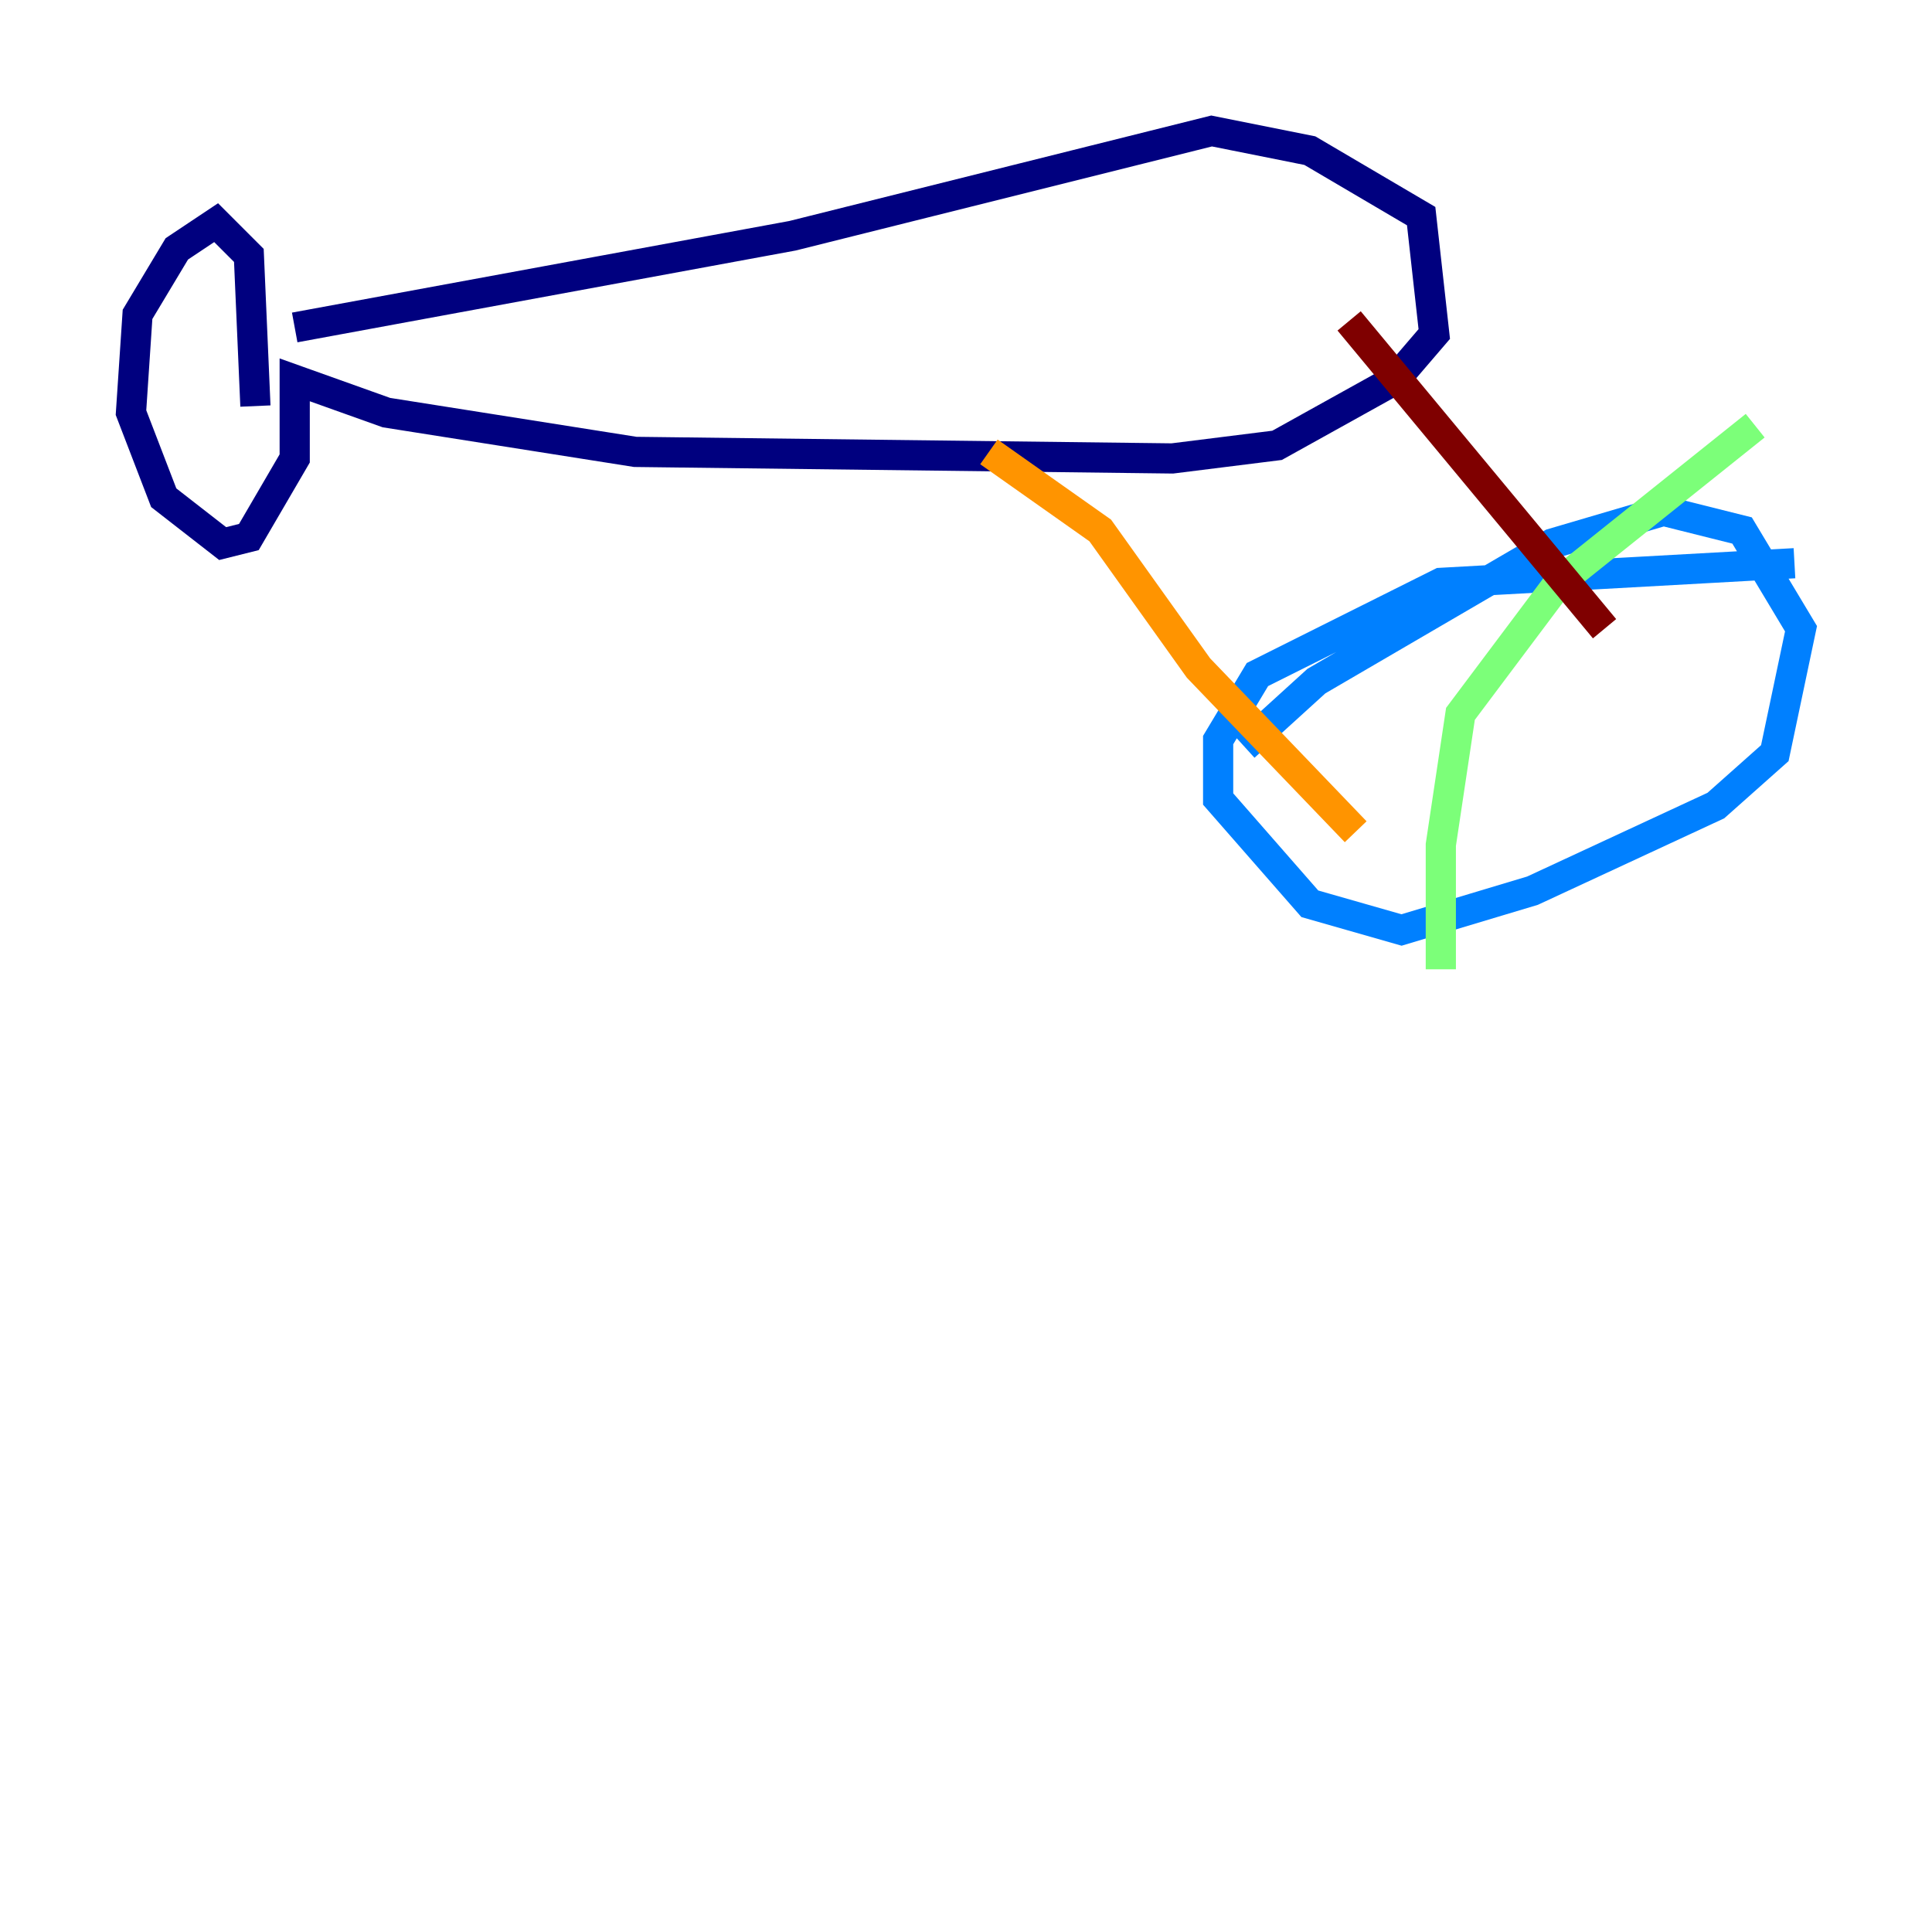 <?xml version="1.0" encoding="utf-8" ?>
<svg baseProfile="tiny" height="128" version="1.2" viewBox="0,0,128,128" width="128" xmlns="http://www.w3.org/2000/svg" xmlns:ev="http://www.w3.org/2001/xml-events" xmlns:xlink="http://www.w3.org/1999/xlink"><defs /><polyline fill="none" points="16.922,26.902 16.488,16.922 14.319,14.752 11.715,16.488 9.112,20.827 8.678,27.336 10.848,32.976 14.752,36.014 16.488,35.58 19.525,30.373 19.525,25.166 25.6,27.336 42.088,29.939 77.668,30.373 84.61,29.505 92.42,25.166 95.024,22.129 94.156,14.319 86.78,9.98 80.271,8.678 52.502,15.62 19.525,21.695" stroke="#00007f" stroke-width="2" /><polyline fill="none" points="118.888,37.315 95.458,38.617 83.308,44.691 80.705,49.031 80.705,52.936 86.78,59.878 92.854,61.614 101.532,59.01 113.681,53.37 117.586,49.898 119.322,41.654 115.417,35.146 110.21,33.844 102.834,36.014 87.214,45.125 82.441,49.464" stroke="#0080ff" stroke-width="2" /><polyline fill="none" points="95.458,64.217 95.458,55.973 96.759,47.295 103.268,38.617 116.285,28.203" stroke="#7cff79" stroke-width="2" /><polyline fill="none" points="65.519,29.939 72.895,35.146 79.403,44.258 89.817,55.105" stroke="#ff9400" stroke-width="2" /><polyline fill="none" points="89.383,21.261 106.305,41.654" stroke="#7f0000" stroke-width="2" /></svg>